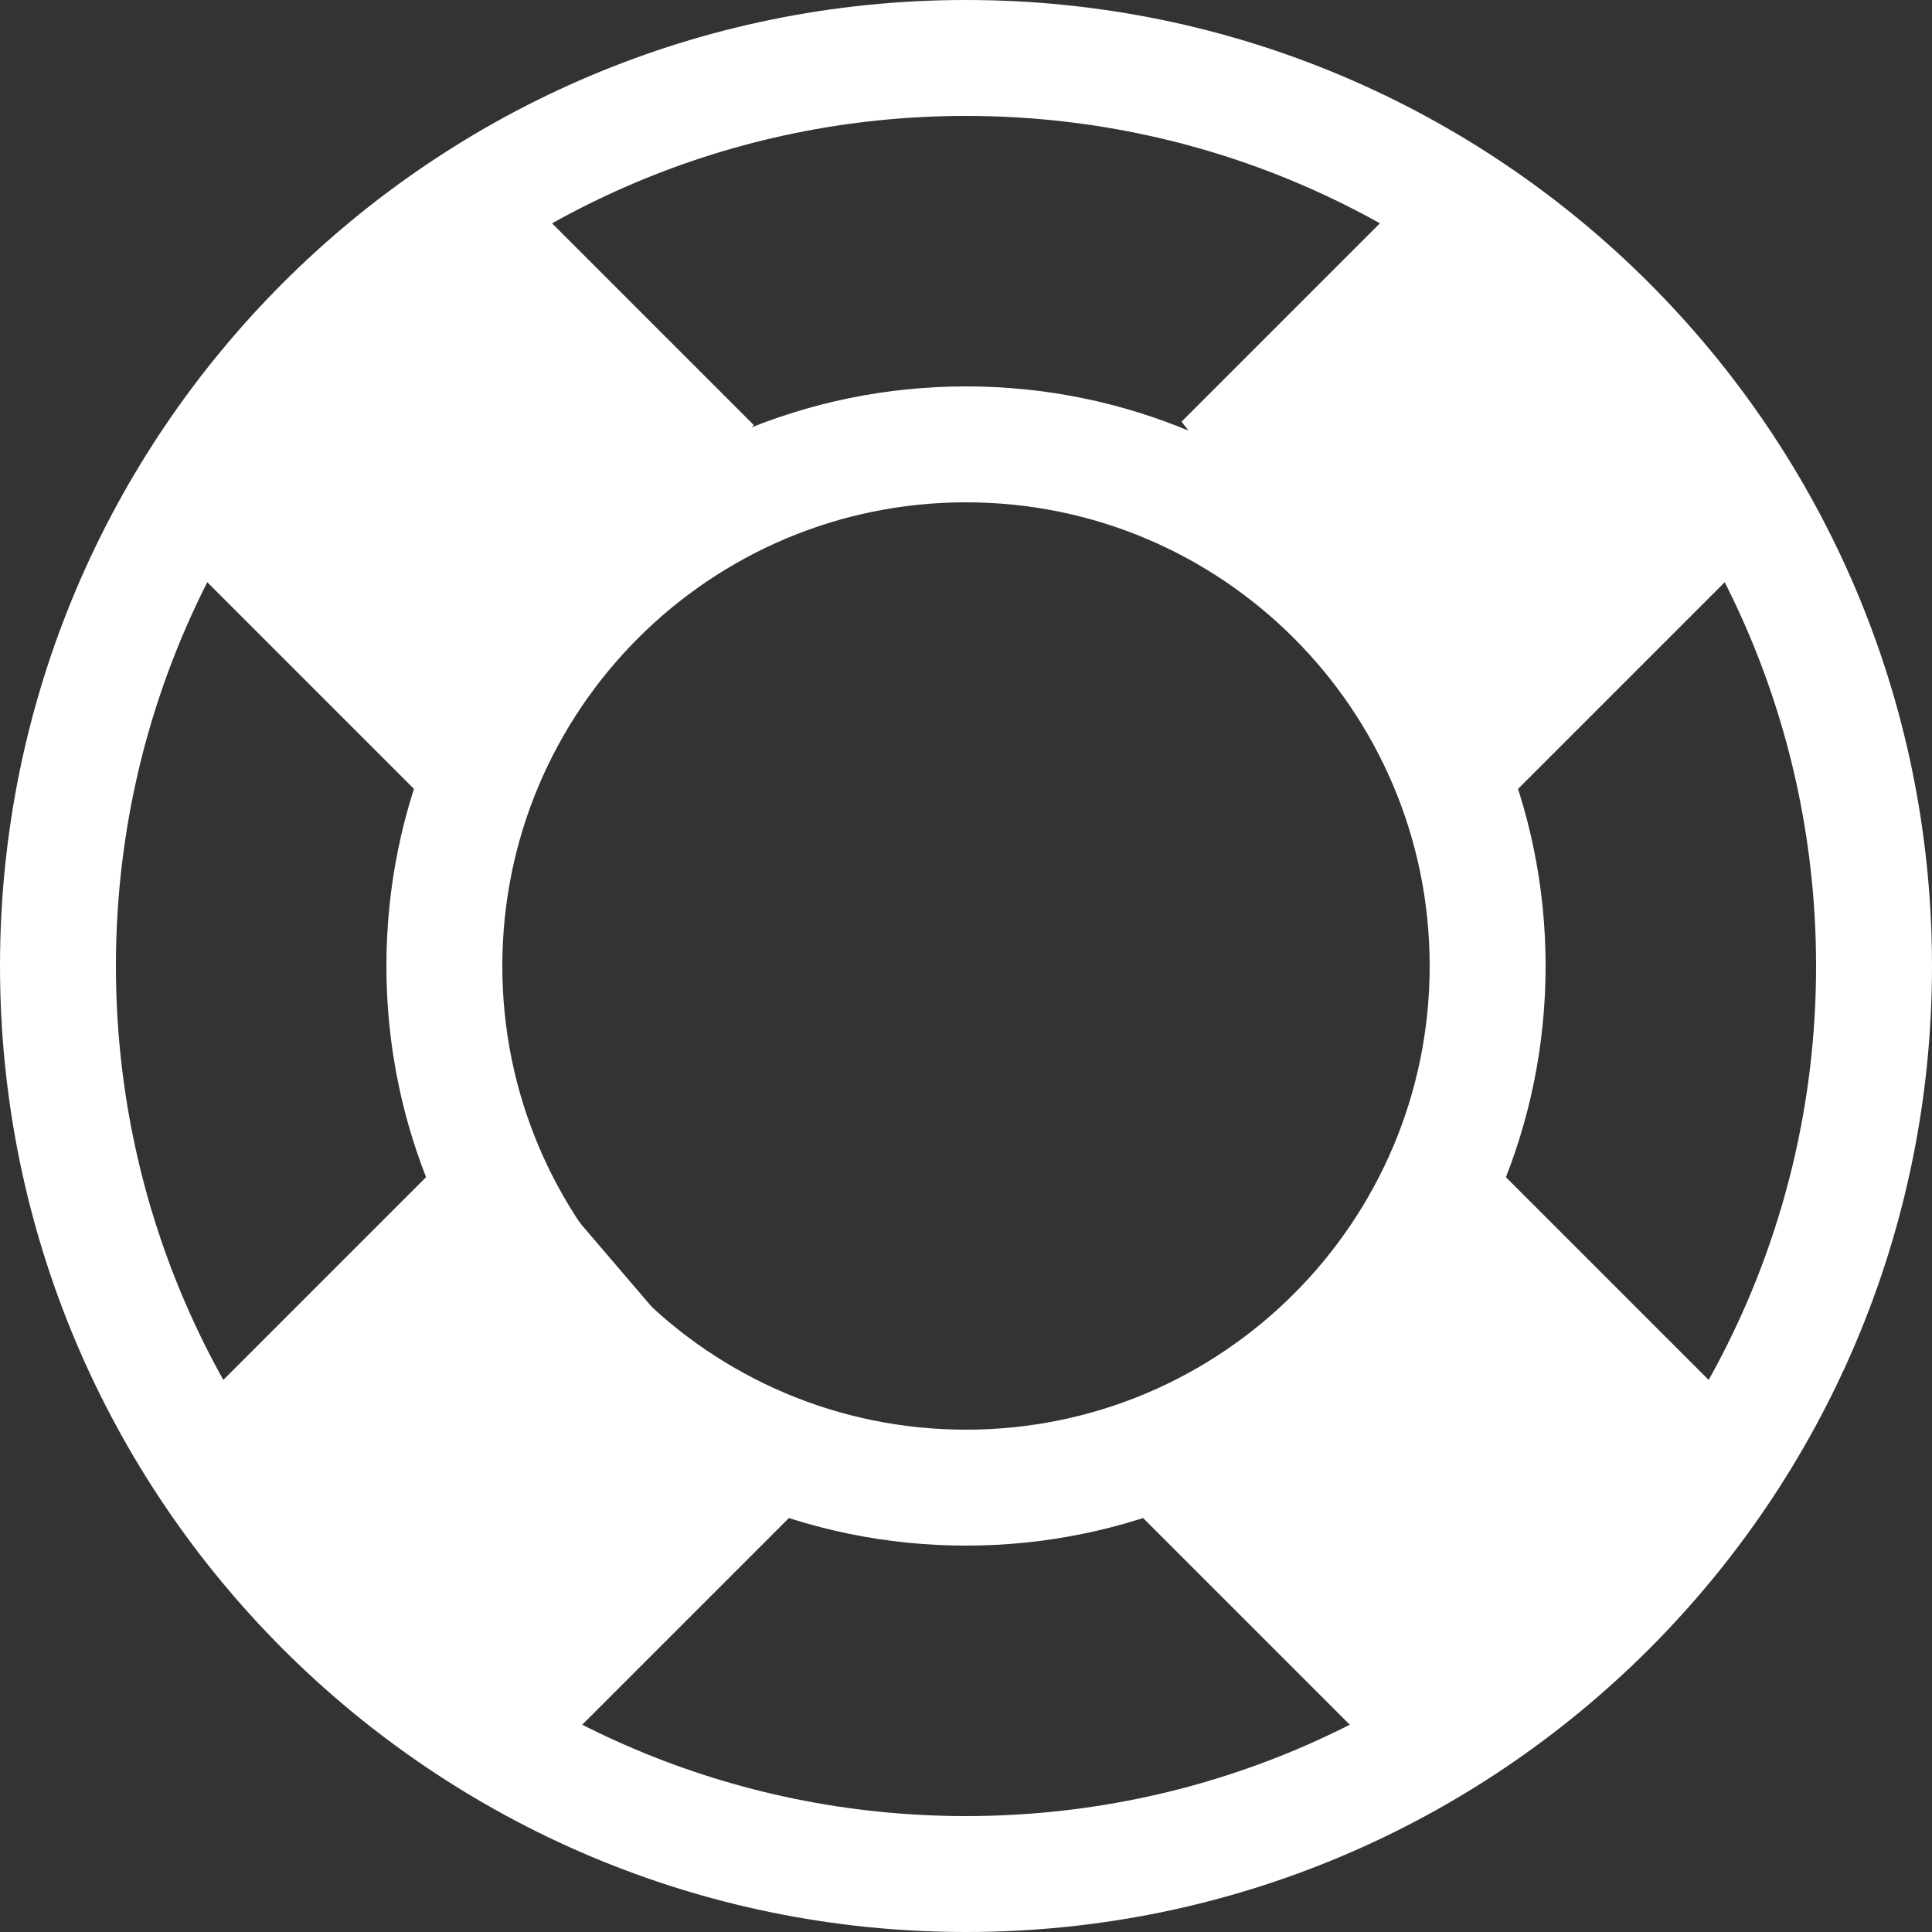<?xml version="1.0" encoding="UTF-8" standalone="no"?>
<svg width="50px" height="50px" viewBox="0 0 50 50" version="1.1" xmlns="http://www.w3.org/2000/svg" xmlns:xlink="http://www.w3.org/1999/xlink" xmlns:sketch="http://www.bohemiancoding.com/sketch/ns">
    <rect x="0" y="0" width="50" height="50" fill="#333333" stroke="none"/>
    <title>Slice 1</title>
    <description>Created with Sketch (http://www.bohemiancoding.com/sketch)</description>
    <defs></defs>
    <g id="Page-1" stroke="none" stroke-width="1" fill="none" fill-rule="evenodd" sketch:type="MSPage">
        <path d="M25,50 C38.807,50 50,38.807 50,25 C50,11.193 38.807,0 25,0 C11.193,0 0,11.193 0,25 C0,38.807 11.193,50 25,50 Z M25,47 C37.15,47 47,37.15 47,25 C47,12.85 37.15,3 25,3 C12.85,3 3,12.85 3,25 C3,37.15 12.85,47 25,47 Z" id="Oval-1" fill="#FFFFFF" sketch:type="MSShapeGroup"></path>
        <path d="M25,40 C33.284,40 40,33.284 40,25 C40,16.716 33.284,10 25,10 C16.716,10 10,16.716 10,25 C10,33.284 16.716,40 25,40 Z M25,37 C31.627,37 37,31.627 37,25 C37,18.373 31.627,13 25,13 C18.373,13 13,18.373 13,25 C13,31.627 18.373,37 25,37 Z" id="Oval-4" fill="#FFFFFF" sketch:type="MSShapeGroup"></path>
        <path d="M6.517,31.994 L6.517,42.314 L19.395,43.322 L19.395,31.994 L6.517,31.994 Z" id="Rectangle-2" fill="#FFFFFF" sketch:type="MSShapeGroup" transform="translate(13.017, 37.494) rotate(-135) translate(-13.017, -37.494) "></path>
        <path d="M30.483,33.115 L30.483,42.994 L43.36,42.994 L43.36,31.844 L30.483,33.115 Z" id="Rectangle-2-copy" fill="#FFFFFF" sketch:type="MSShapeGroup" transform="translate(36.983, 37.494) rotate(-45) translate(-36.983, -37.494) "></path>
        <path d="M5.958,6.969 L5.958,18.758 L18.835,16.558 L18.835,6.969 L5.958,6.969 Z" id="Rectangle-2-copy" fill="#FFFFFF" sketch:type="MSShapeGroup" transform="translate(12.458, 12.969) rotate(-45) translate(-12.458, -12.969) "></path>
        <path d="M31.396,6.918 L31.396,18.115 L44.274,18.115 L44.274,8.645 L31.396,6.918 Z" id="Rectangle-2-copy-2" fill="#FFFFFF" sketch:type="MSShapeGroup" transform="translate(37.896, 12.615) rotate(-135) translate(-37.896, -12.615) "></path>
    </g>
</svg>